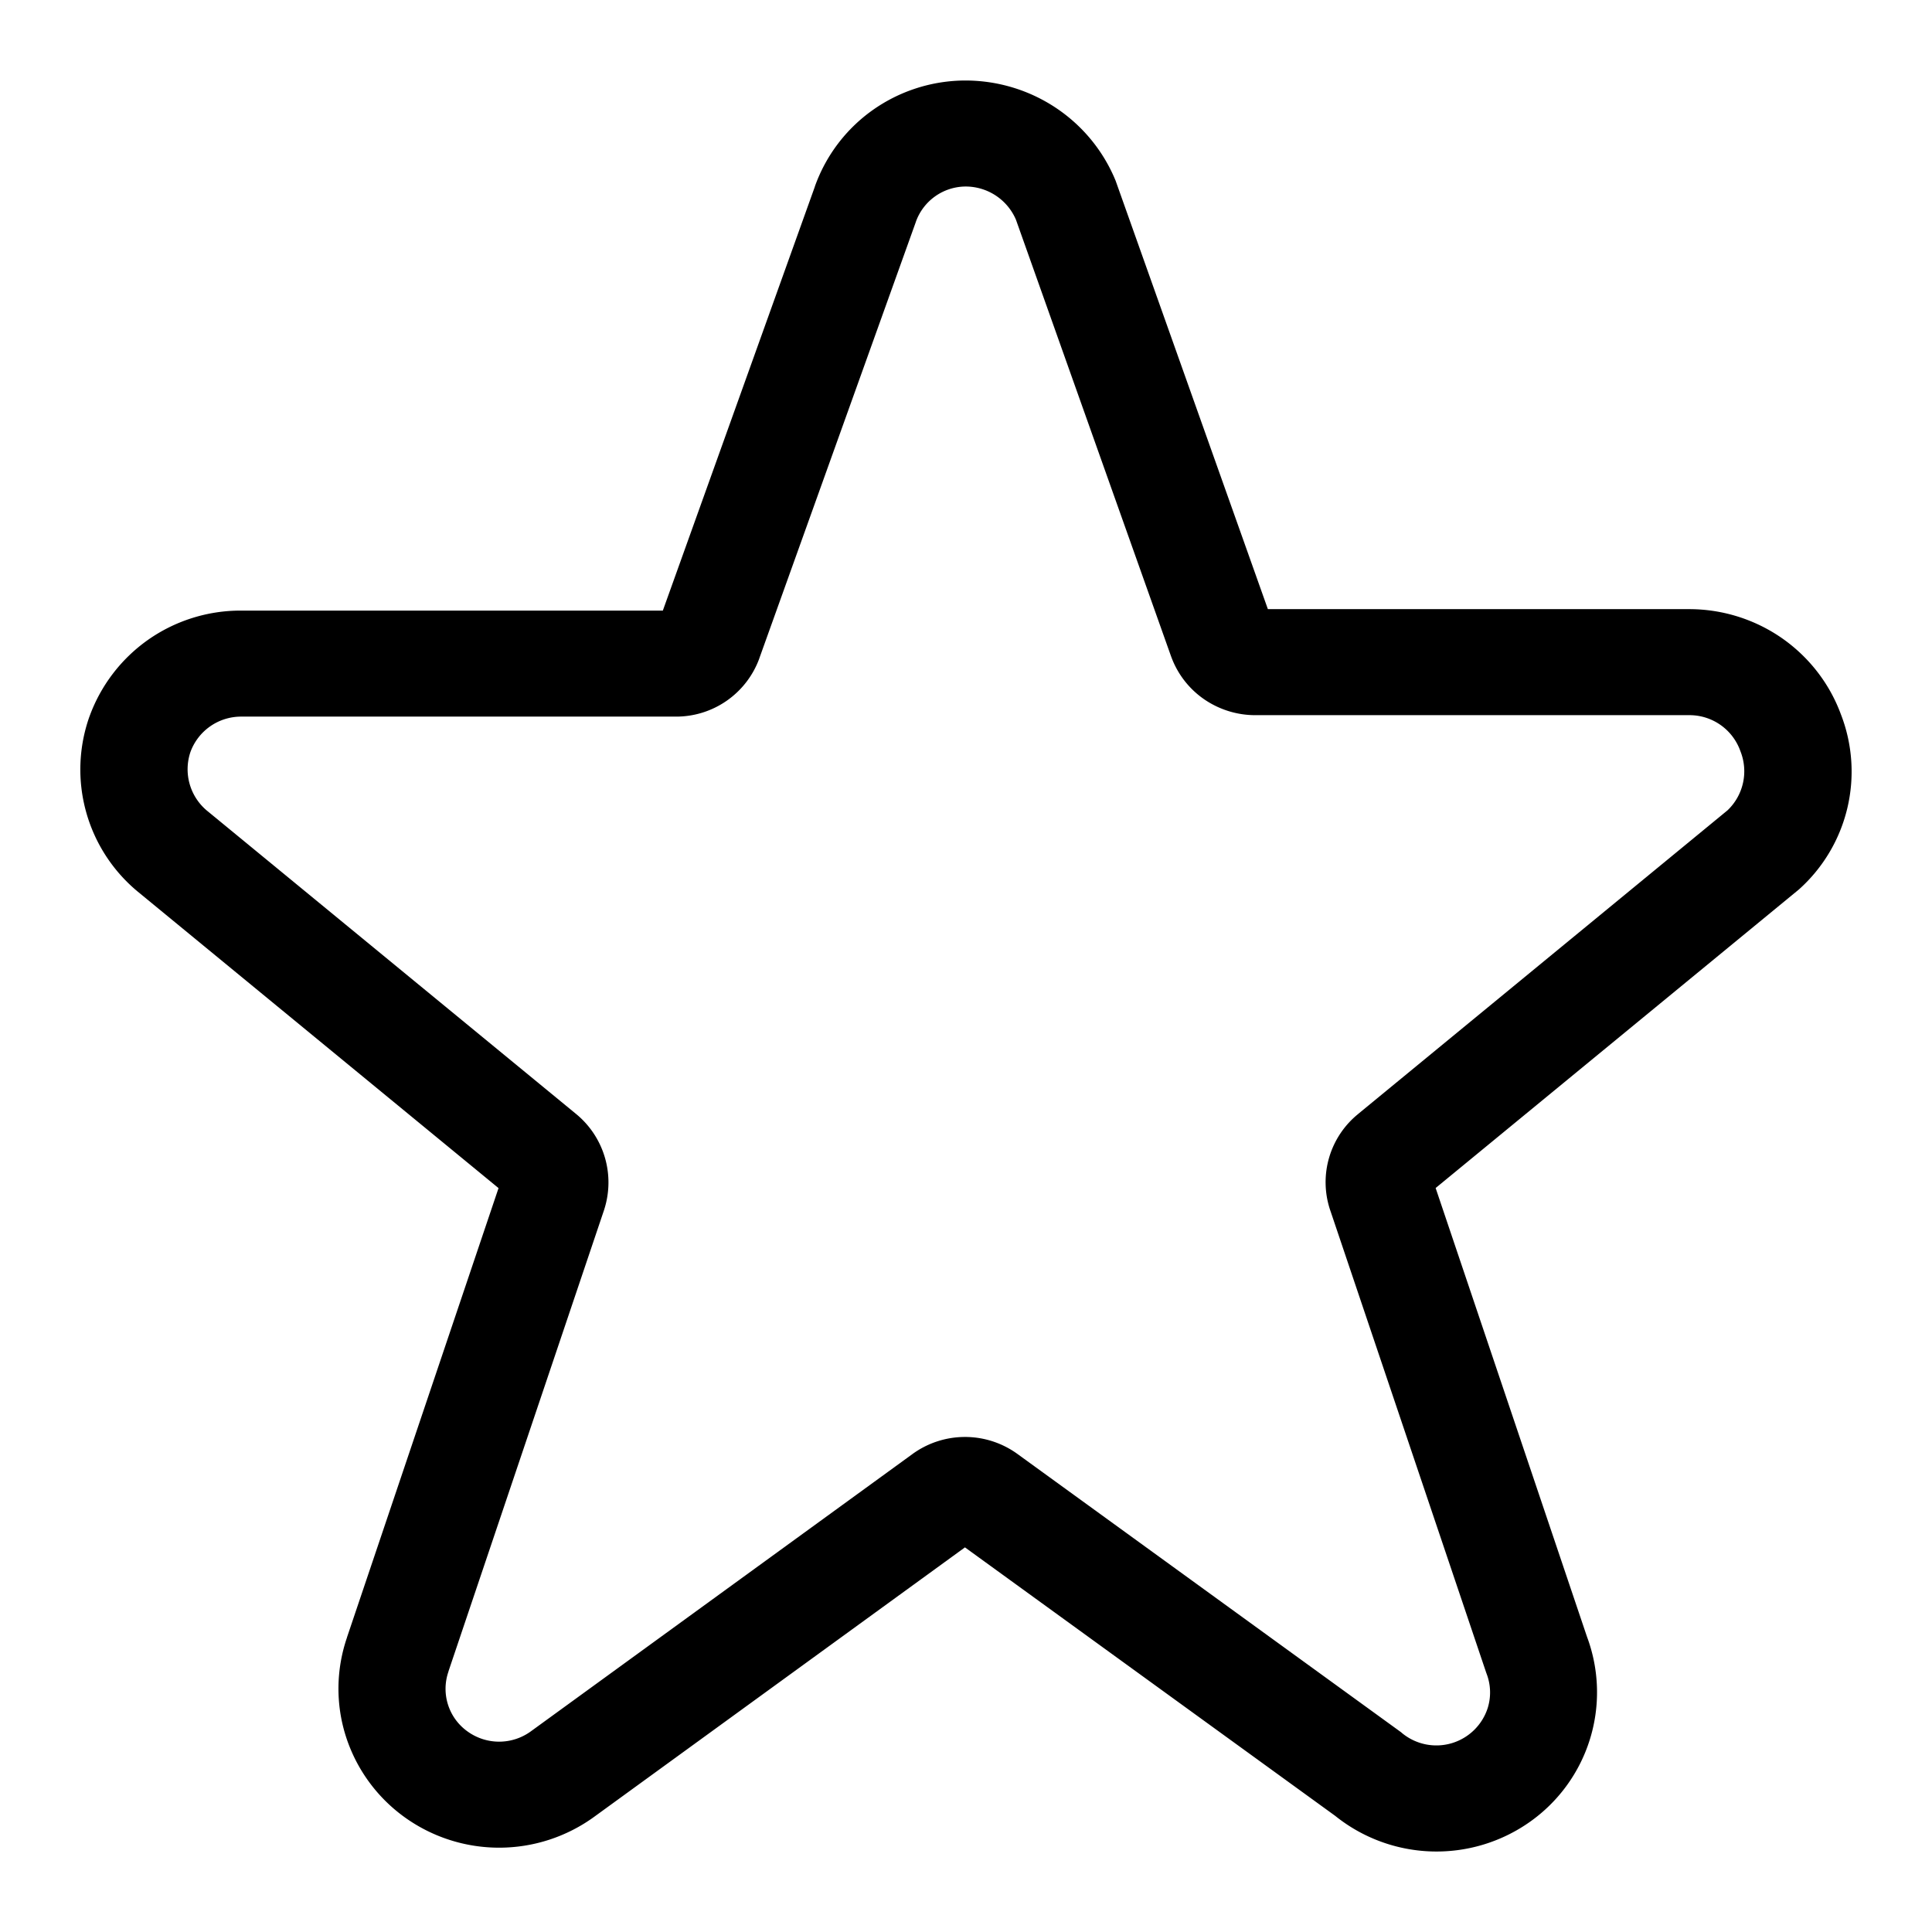 <svg xmlns="http://www.w3.org/2000/svg" width="24" height="24" fill="none" viewBox="0 0 24 24"><g clip-path="url(#a)"><path fill="currentColor" fill-rule="evenodd" d="M11.988 1h.003c.401 0 .793.118 1.126.34s.591.537.742.906l.005.014 1.886 5.307h5.249c.41.003.81.131 1.145.366.332.234.585.562.724.94a1.965 1.965 0 0 1-.52 2.175l-.012.01-4.502 3.7 1.88 5.574a1.97 1.97 0 0 1-.708 2.299 2.01 2.01 0 0 1-2.42-.074l-4.599-3.335-4.603 3.345a2.01 2.01 0 0 1-2.362.004 1.98 1.98 0 0 1-.725-1c-.128-.4-.123-.83.013-1.228v-.002l1.883-5.582-4.488-3.688a1.97 1.97 0 0 1-.596-2.164l.002-.005a2 2 0 0 1 .727-.953 2 2 0 0 1 1.15-.364h5.246l1.888-5.265v-.002c.136-.383.387-.716.721-.952A2 2 0 0 1 11.988 1m.005 1.317a.66.66 0 0 0-.615.436l-.001.004-1.943 5.417-.001.004a1.1 1.1 0 0 1-1.042.724h-5.4a.67.67 0 0 0-.624.436.67.67 0 0 0 .2.729l4.588 3.77a1.1 1.1 0 0 1 .352 1.184l-.002.007-1.934 5.734v.003a.65.65 0 0 0 .236.743.67.67 0 0 0 .788-.001l4.734-3.44a1.11 1.11 0 0 1 1.316-.001l4.759 3.452.015.013a.67.67 0 0 0 1.063-.317.65.65 0 0 0-.016-.425l-.005-.014-1.941-5.754a1.09 1.09 0 0 1 .352-1.183l.003-.003 4.585-3.769a.67.67 0 0 0 .164-.724l-.003-.008-.003-.008a.67.67 0 0 0-.627-.442h-5.398c-.228 0-.45-.07-.637-.199a1.1 1.1 0 0 1-.406-.525l-.002-.005-1.928-5.427a.68.68 0 0 0-.627-.411" clip-rule="evenodd"/></g><defs><clipPath id="a"><path fill="currentColor" d="M0 0h24v24H0z"/></clipPath></defs></svg>